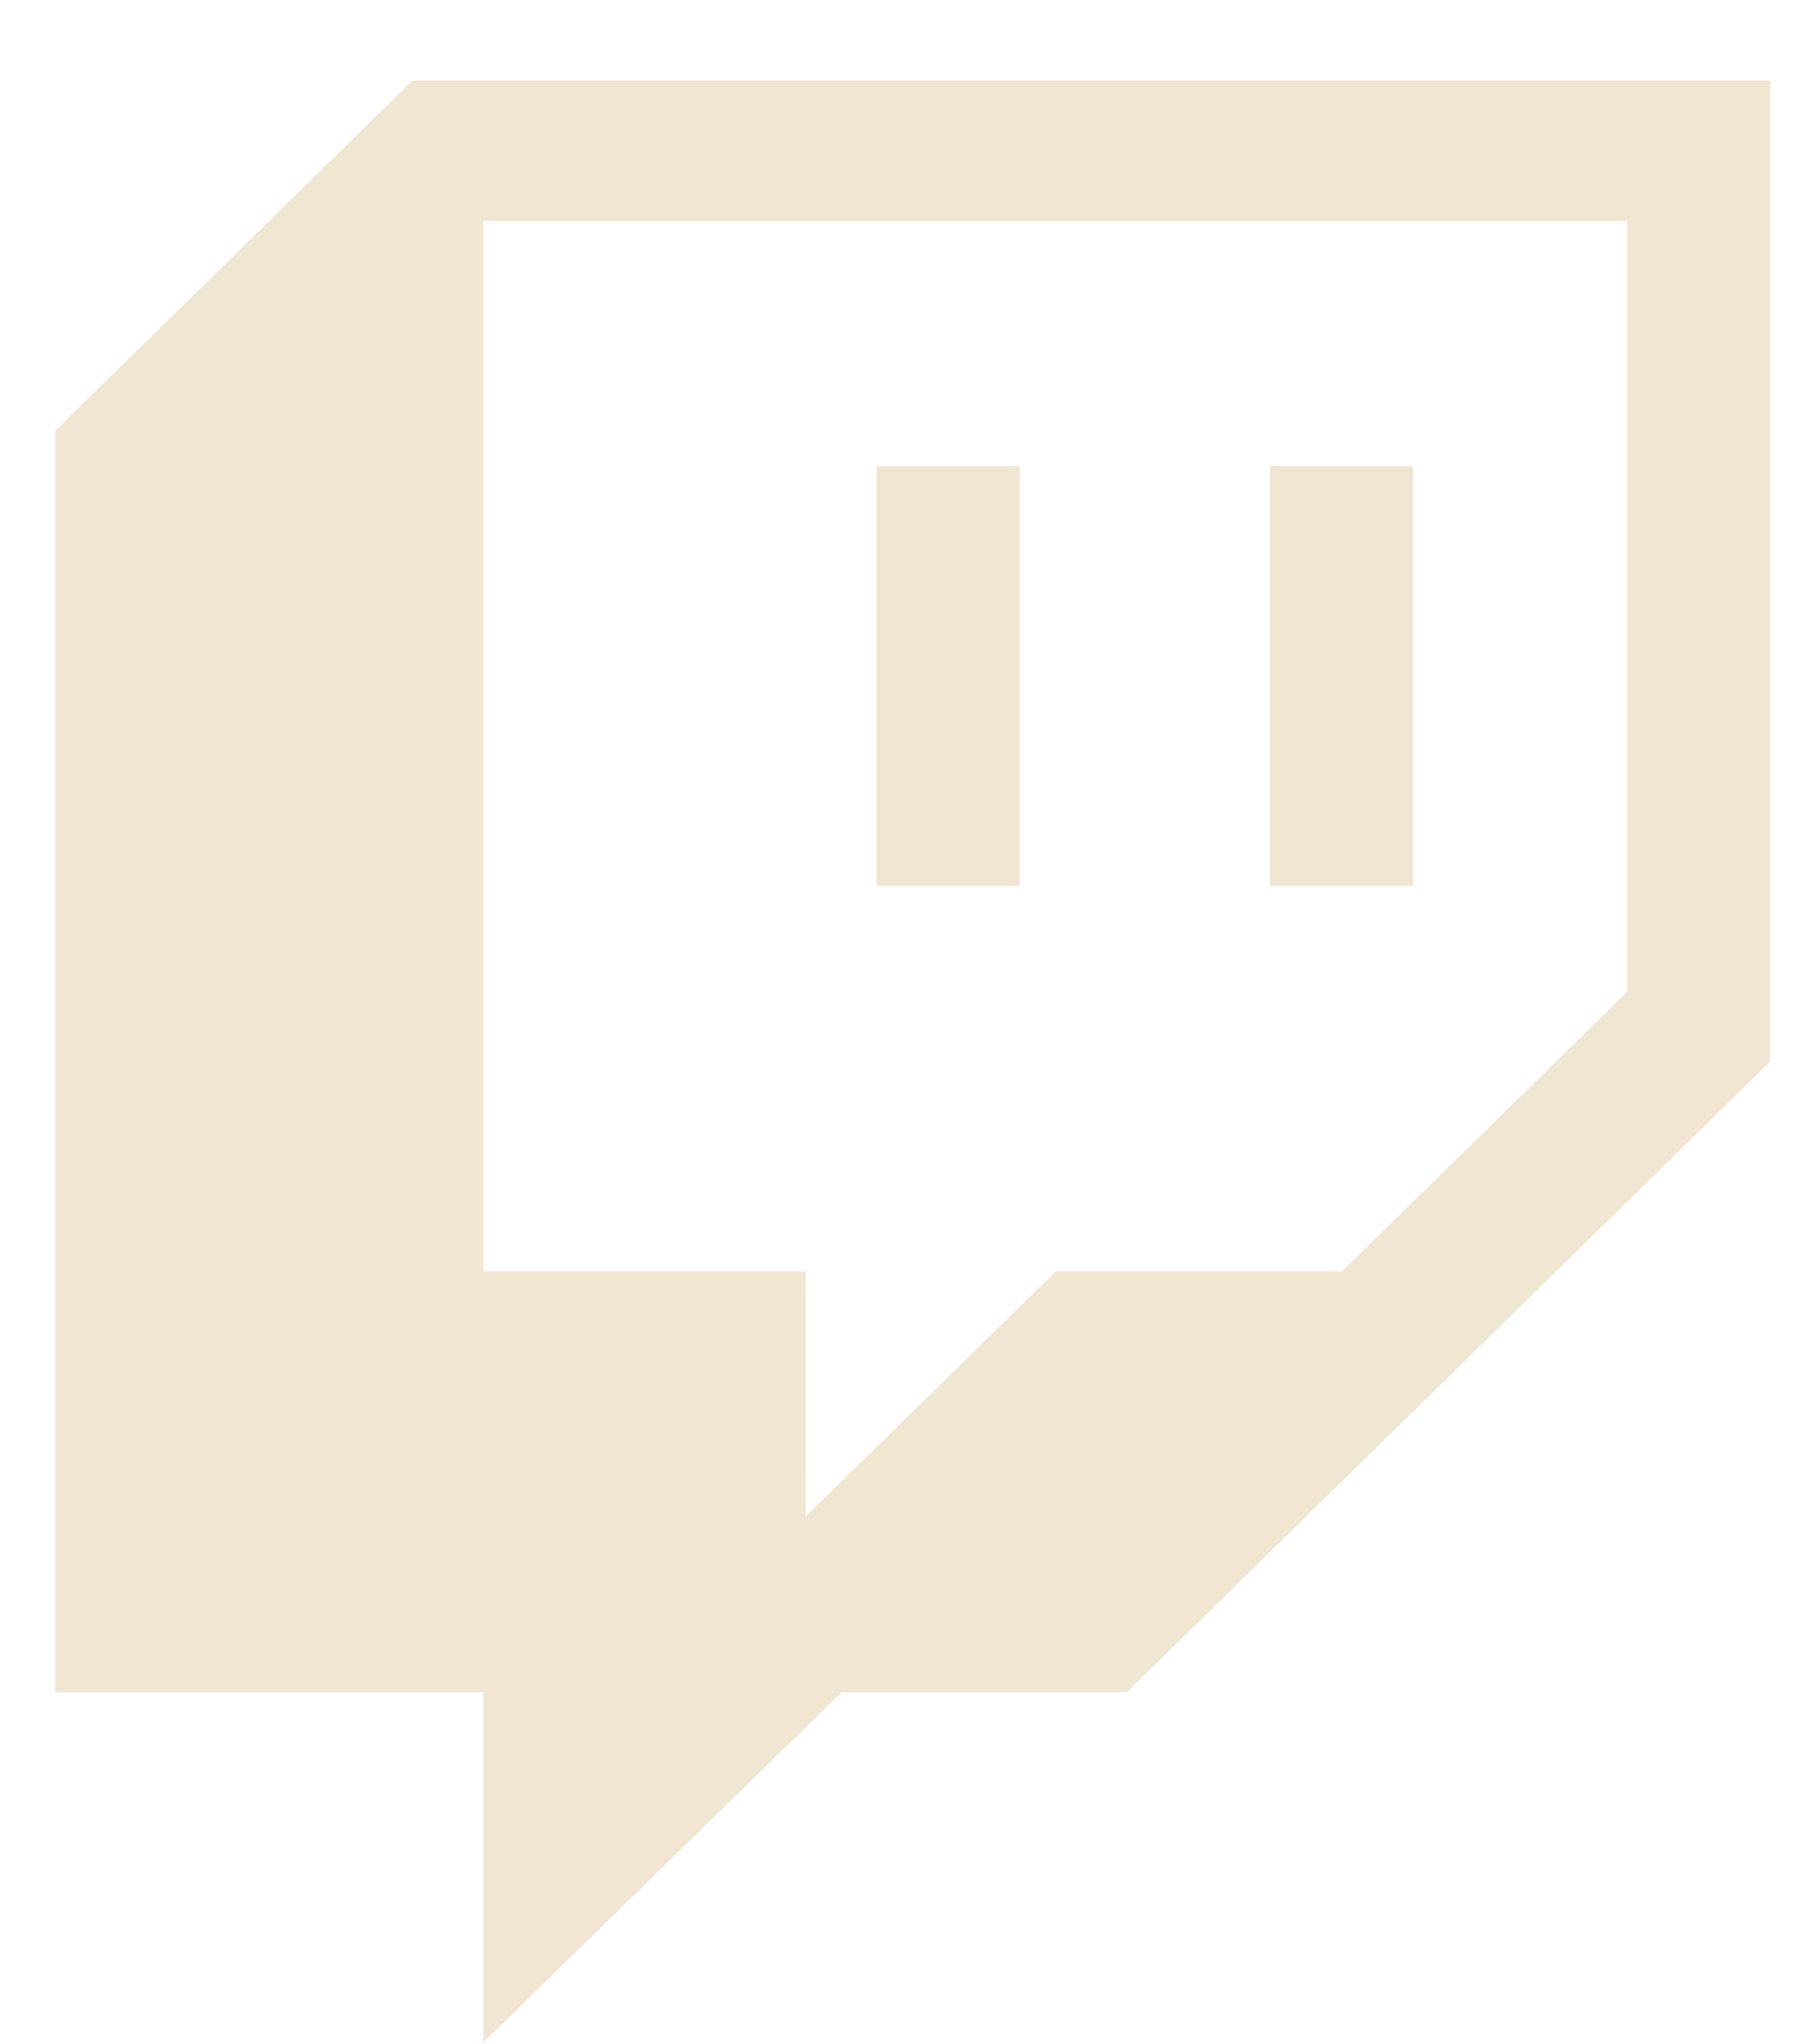 <svg width="22" height="25" viewBox="0 0 22 25" fill="none" xmlns="http://www.w3.org/2000/svg">
<path d="M10.727 5.701H12.477V10.836H10.727M15.538 5.701H17.289V10.836H15.538M5.046 0.986L0.675 5.269V20.698H5.915V24.981L10.298 20.698H13.788L21.66 12.984V0.986M19.909 12.132L16.42 15.551H12.918L9.857 18.55V15.551H5.915V2.702H19.909V12.132Z" fill="#F0E6D2"/>
</svg>
